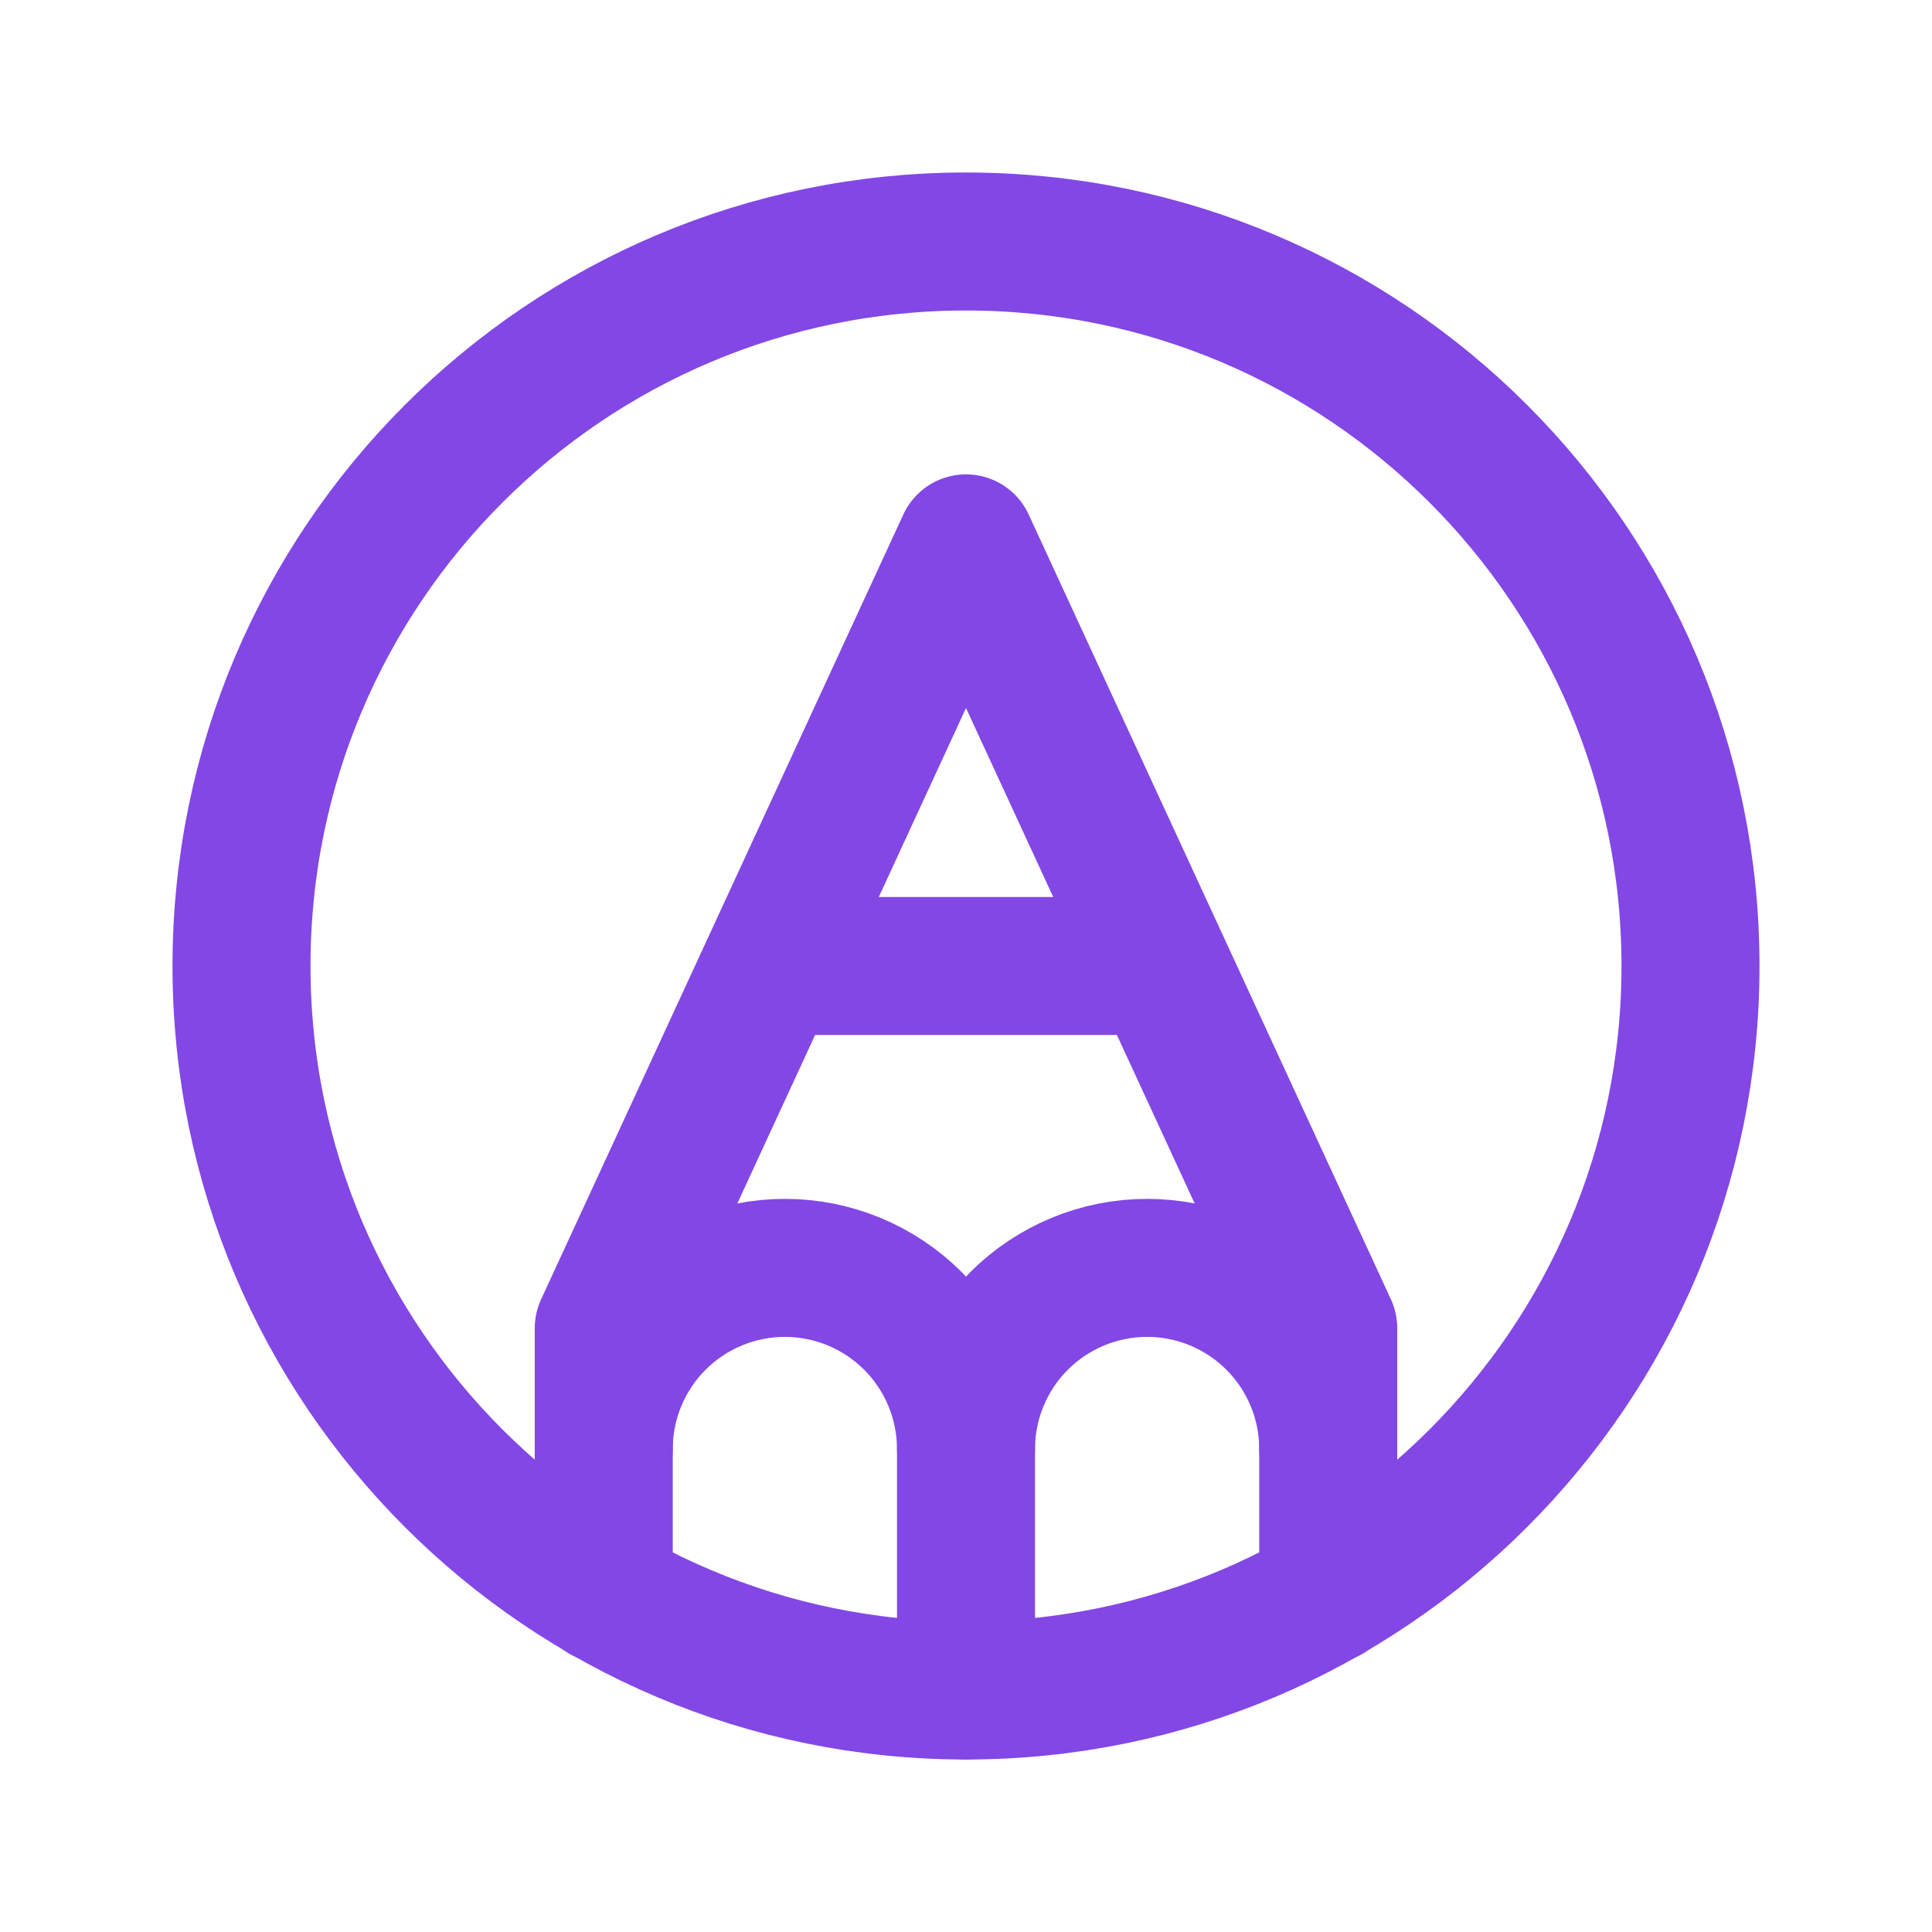 <svg width="28" height="28" viewBox="0 0 28 28" fill="none" xmlns="http://www.w3.org/2000/svg">
<path d="M14 24.5C19.799 24.5 24.5 19.799 24.5 14C24.5 8.201 19.799 3.5 14 3.5C8.201 3.5 3.5 8.201 3.5 14C3.5 19.799 8.201 24.5 14 24.5Z" stroke="#8247E5" stroke-width="2" stroke-linecap="round" stroke-linejoin="round"/>
<path d="M19.25 23.1V19.25L14 7.875L8.75 19.25V23.1" stroke="#8247E5" stroke-width="2" stroke-linecap="round" stroke-linejoin="round"/>
<path d="M14 21C14 20.304 14.277 19.636 14.769 19.144C15.261 18.652 15.929 18.375 16.625 18.375C17.321 18.375 17.989 18.652 18.481 19.144C18.973 19.636 19.25 20.304 19.25 21" stroke="#8247E5" stroke-width="2" stroke-linecap="round" stroke-linejoin="round"/>
<path d="M14 24.5V21C14 20.304 13.723 19.636 13.231 19.144C12.739 18.652 12.071 18.375 11.375 18.375C10.679 18.375 10.011 18.652 9.519 19.144C9.027 19.636 8.75 20.304 8.75 21" stroke="#8247E5" stroke-width="2" stroke-linecap="round" stroke-linejoin="round"/>
<path d="M11.178 14H16.822" stroke="#8247E5" stroke-width="2" stroke-linecap="round" stroke-linejoin="round"/>
</svg>
